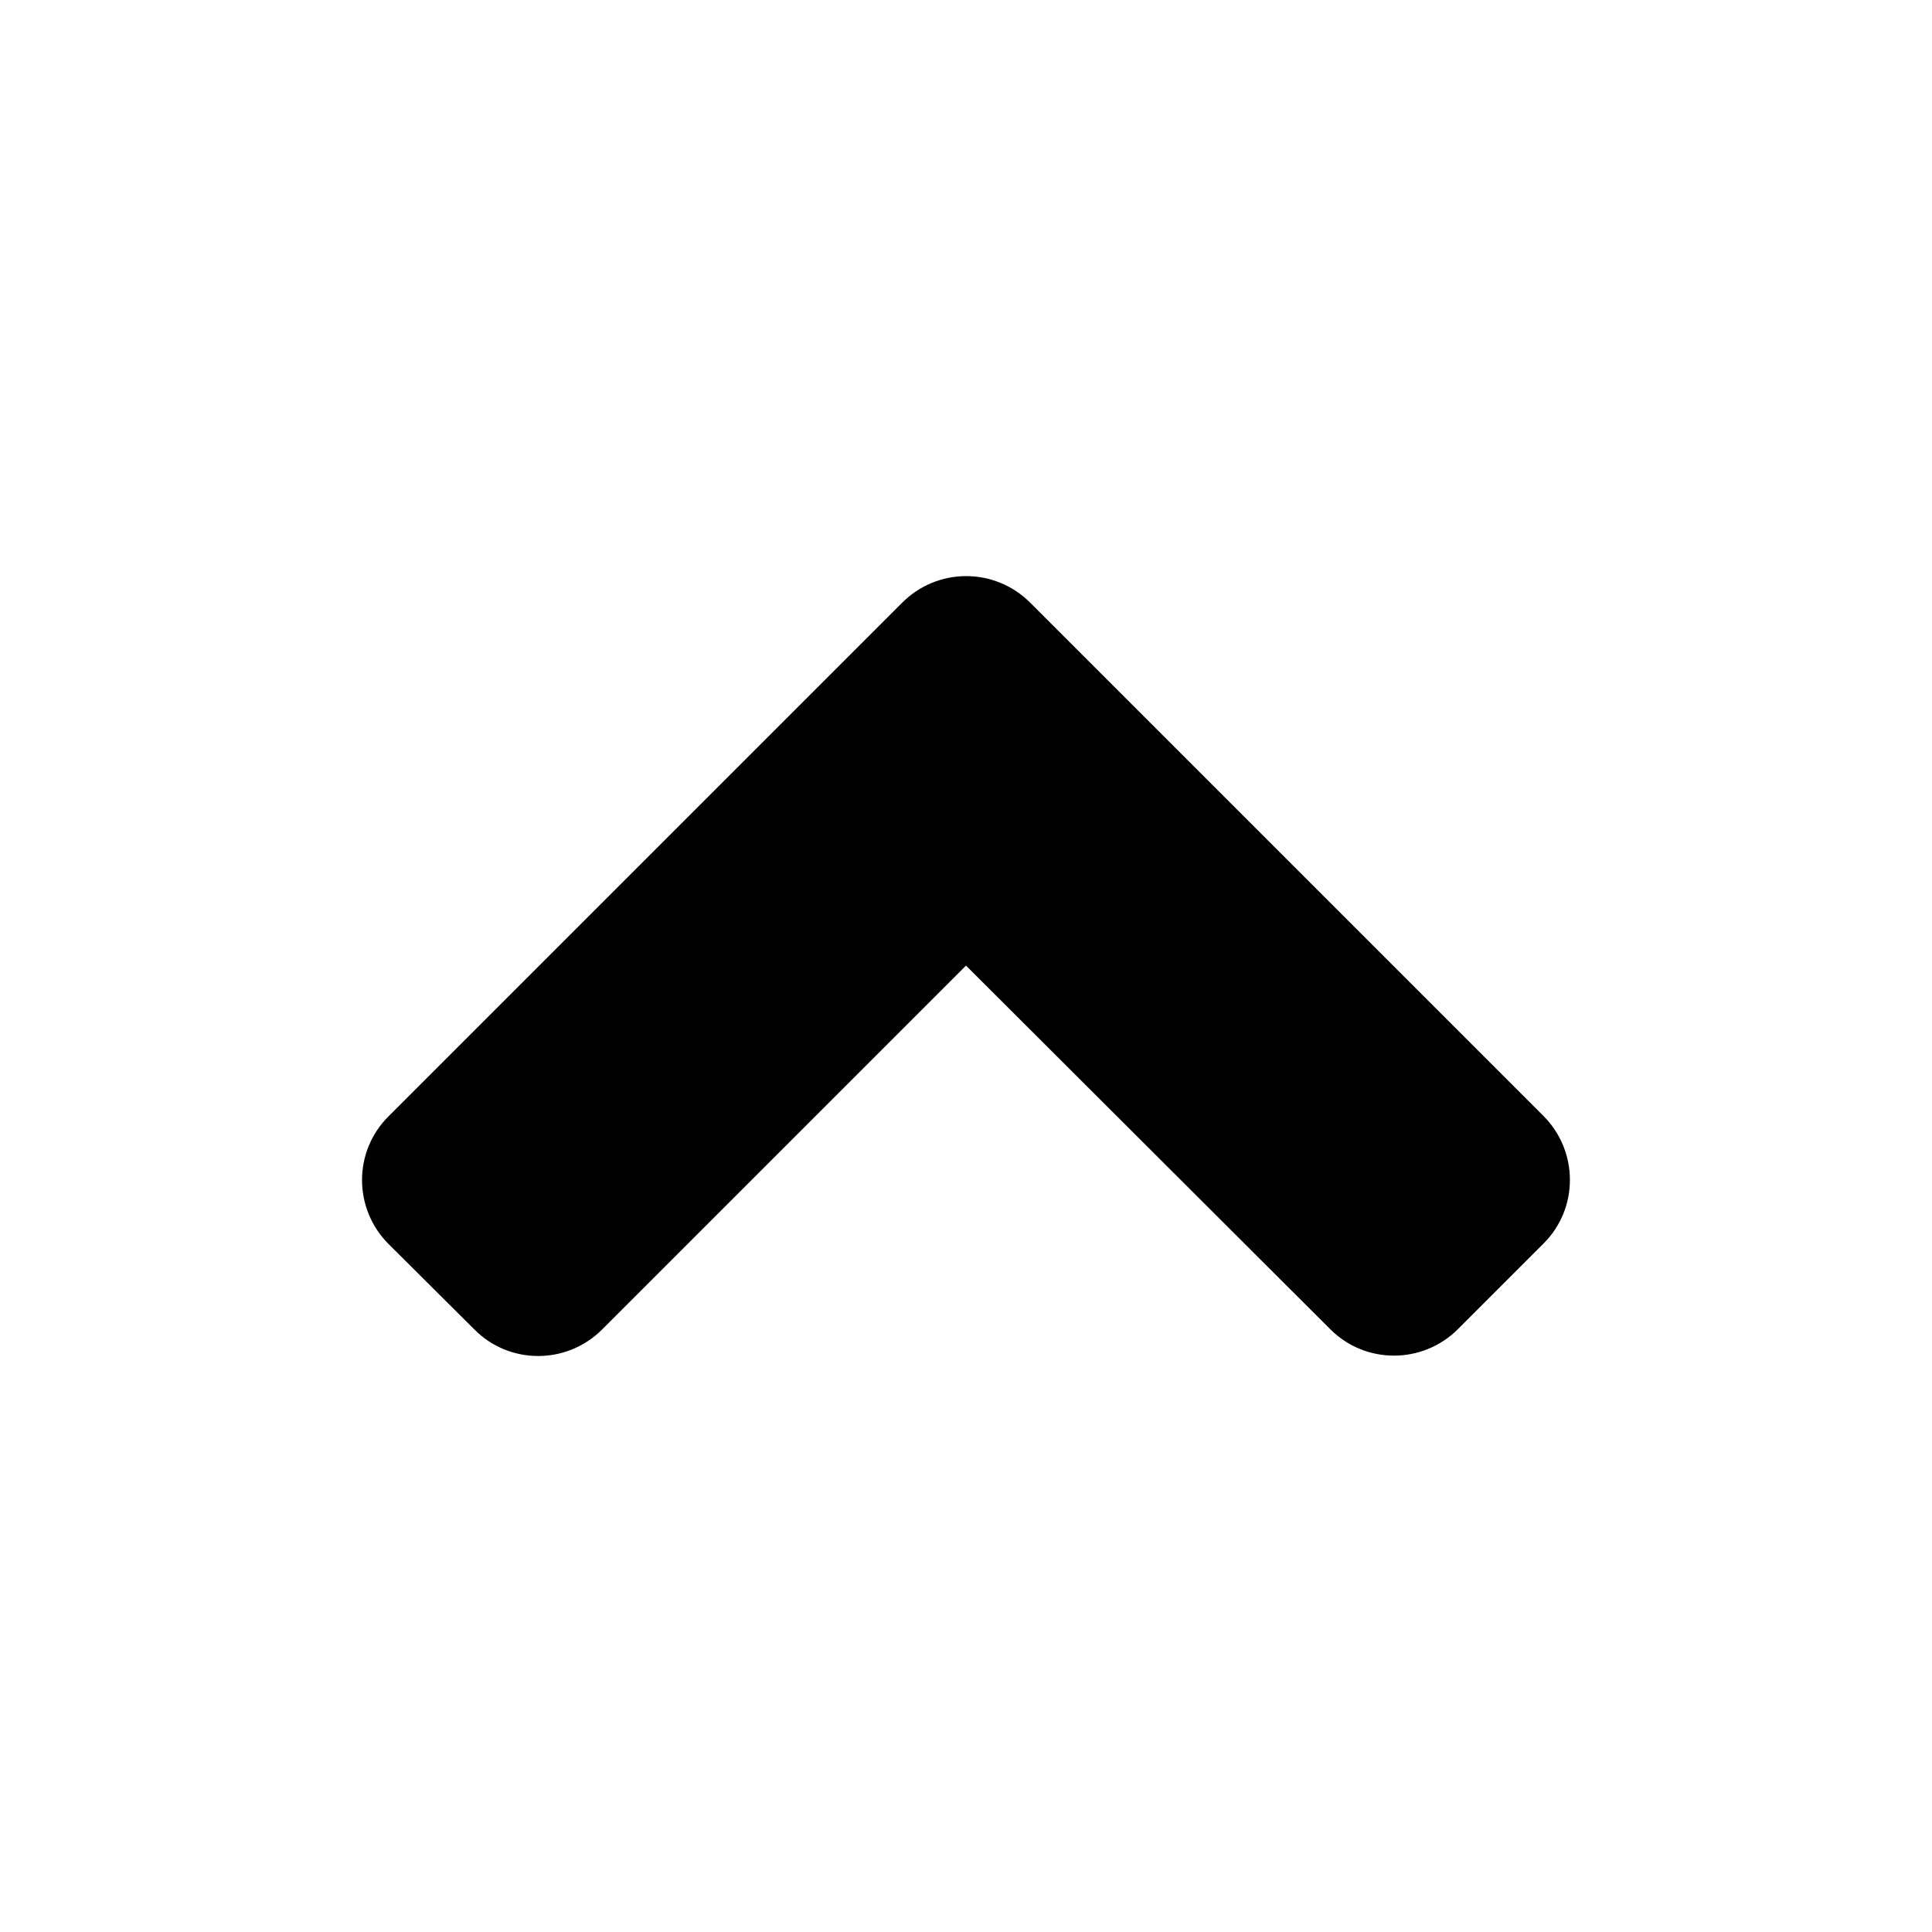 <svg viewBox="0 0 24 24" xmlns="http://www.w3.org/2000/svg">
<path d="M12.797 7.486L19.172 13.861C19.612 14.302 19.612 15.014 19.172 15.45L18.112 16.51C17.672 16.95 16.959 16.95 16.523 16.51L12 11.995L7.481 16.514C7.041 16.955 6.328 16.955 5.892 16.514L4.828 15.455C4.387 15.014 4.387 14.302 4.828 13.866L11.203 7.491C11.644 7.046 12.356 7.046 12.797 7.486V7.486Z" />
</svg>
